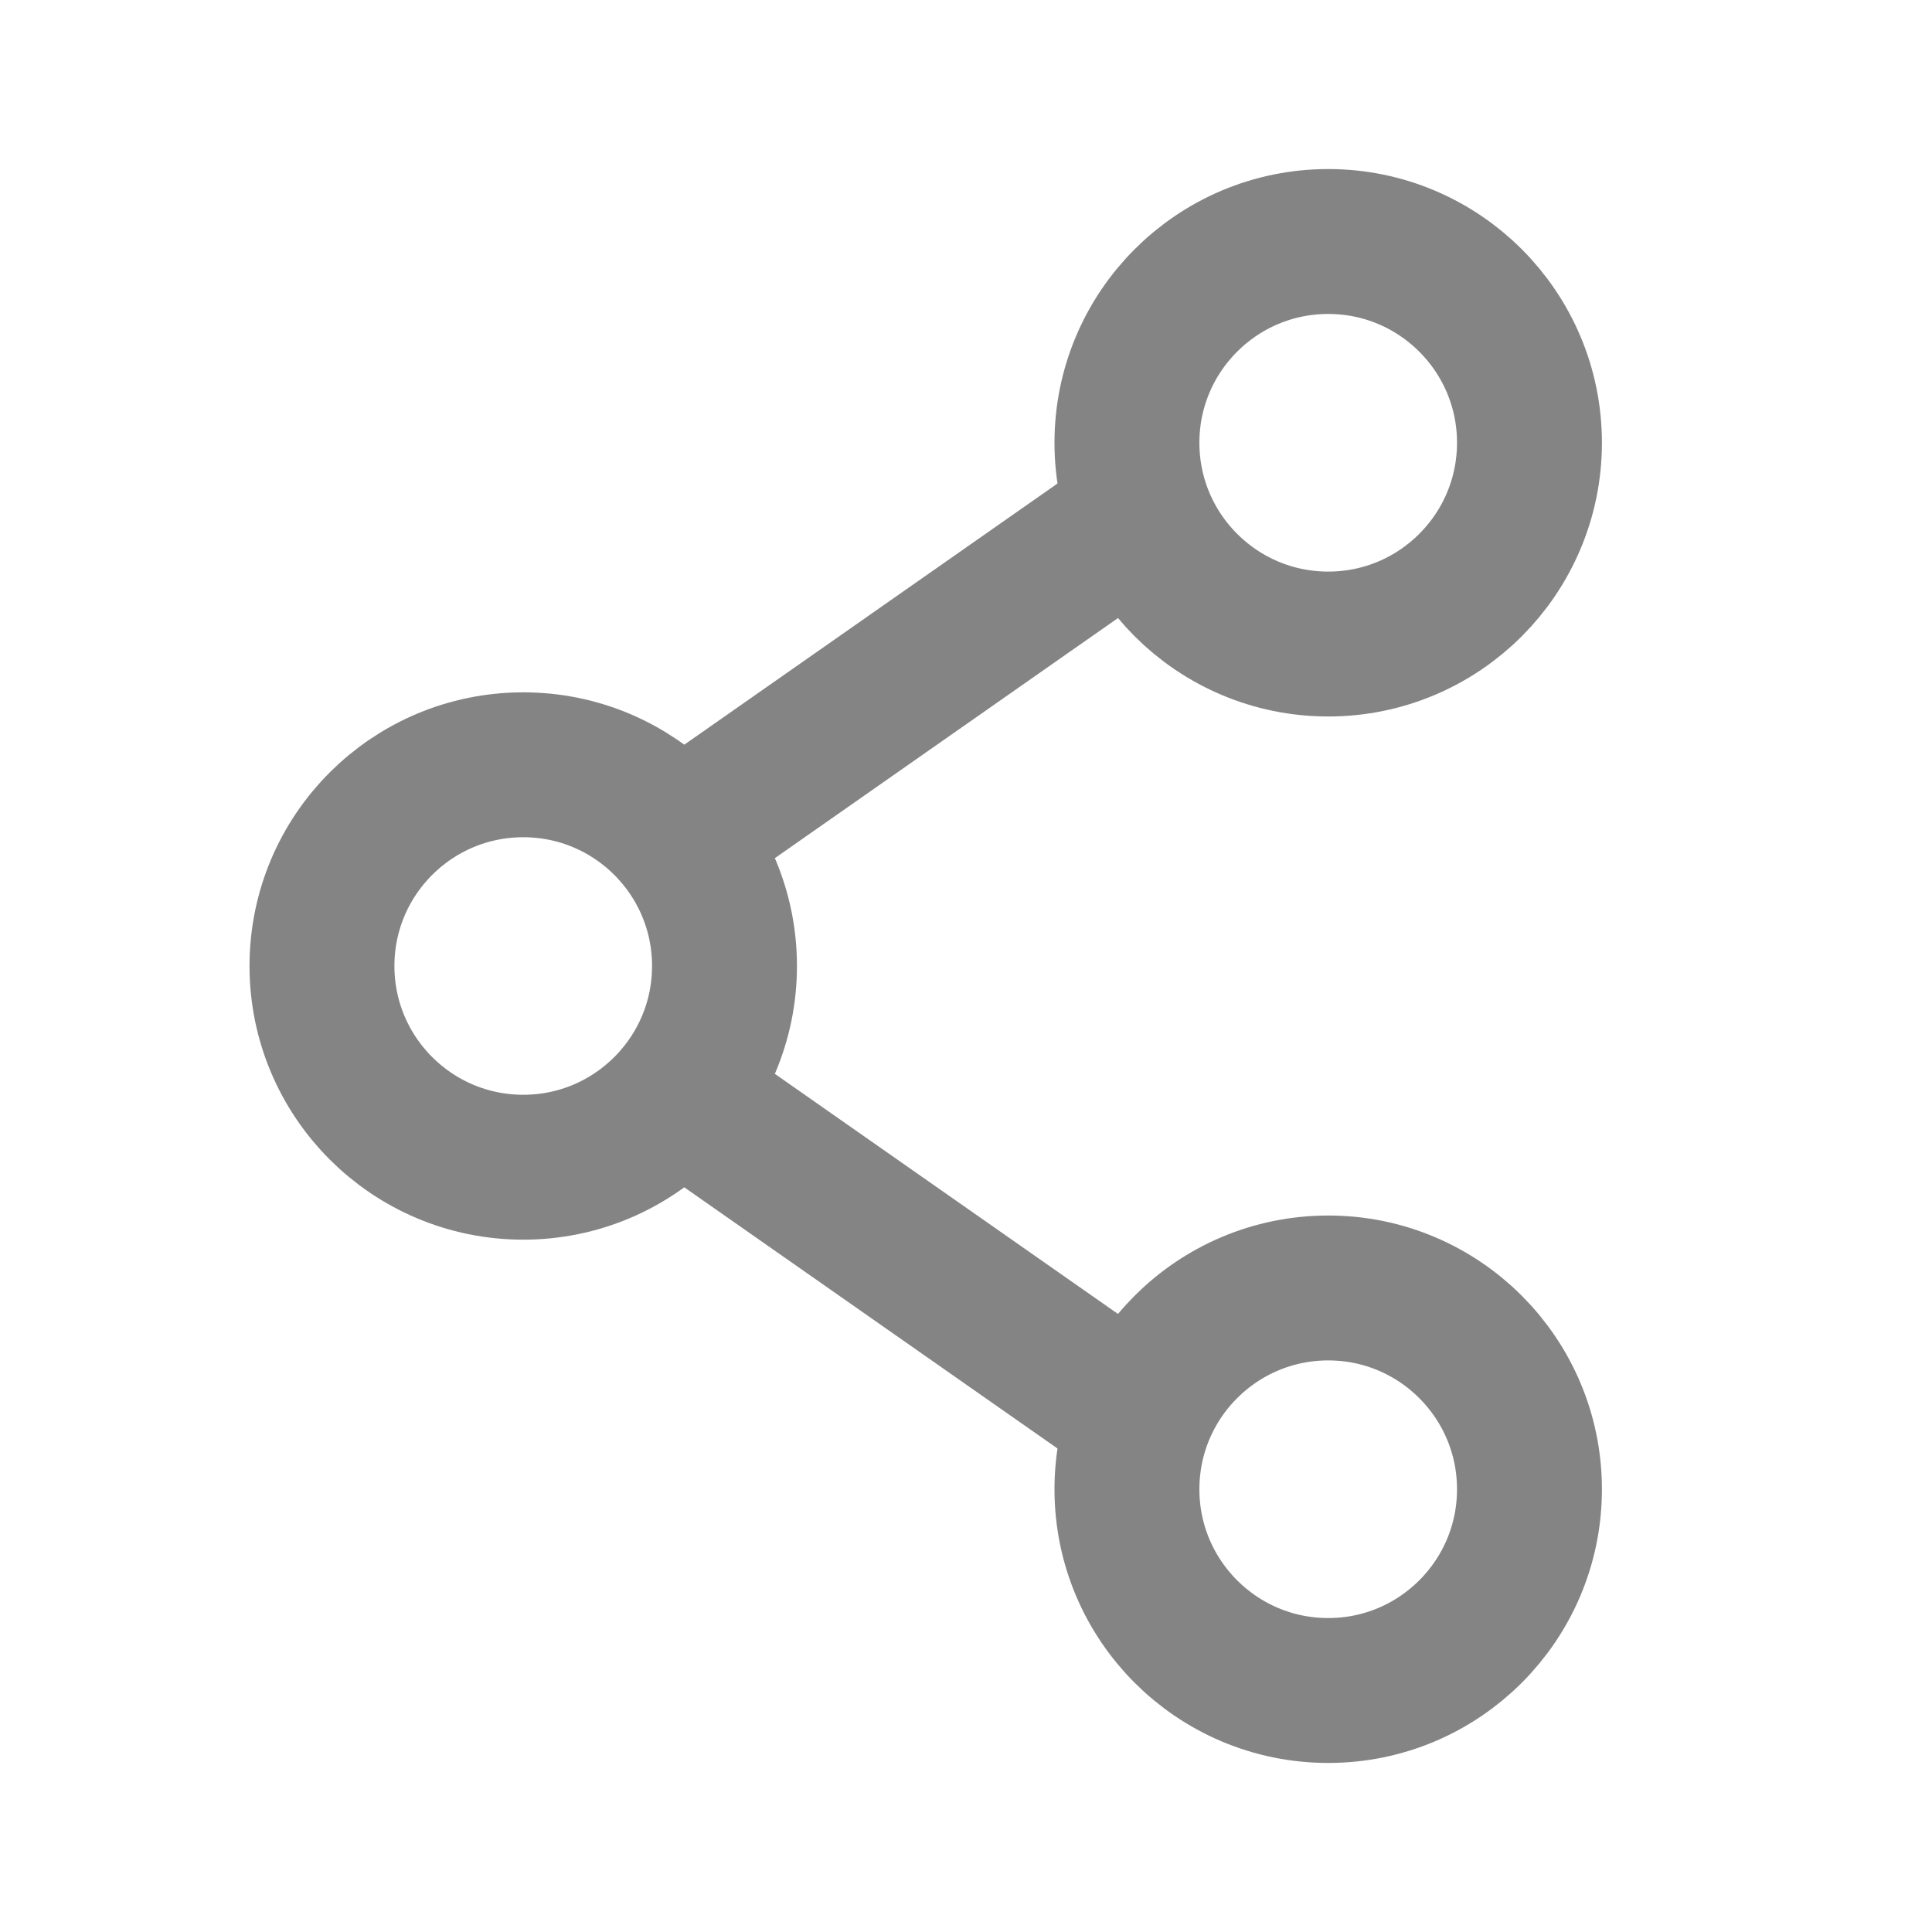 <svg width="20" height="20" viewBox="0 0 20 20" fill="none" xmlns="http://www.w3.org/2000/svg">
<path d="M7.5 10C7.5 11.15 6.567 12.083 5.417 12.083C4.266 12.083 3.333 11.15 3.333 10C3.333 8.849 4.266 7.917 5.417 7.917C6.567 7.917 7.5 8.849 7.5 10Z" stroke="#858484" stroke-width="1.5"/>
<path d="M11.667 5.417L7.5 8.333" stroke="#858484" stroke-width="1.5" stroke-linecap="round"/>
<path d="M11.667 14.583L7.5 11.667" stroke="#858484" stroke-width="1.5" stroke-linecap="round"/>
<path d="M15.833 15.417C15.833 16.567 14.9 17.5 13.75 17.5C12.599 17.5 11.666 16.567 11.666 15.417C11.666 14.266 12.599 13.333 13.75 13.333C14.9 13.333 15.833 14.266 15.833 15.417Z" stroke="#858484" stroke-width="1.5"/>
<path d="M15.833 4.583C15.833 5.734 14.9 6.667 13.75 6.667C12.599 6.667 11.666 5.734 11.666 4.583C11.666 3.433 12.599 2.5 13.75 2.5C14.9 2.5 15.833 3.433 15.833 4.583Z" stroke="#858484" stroke-width="1.5"/>
</svg>
